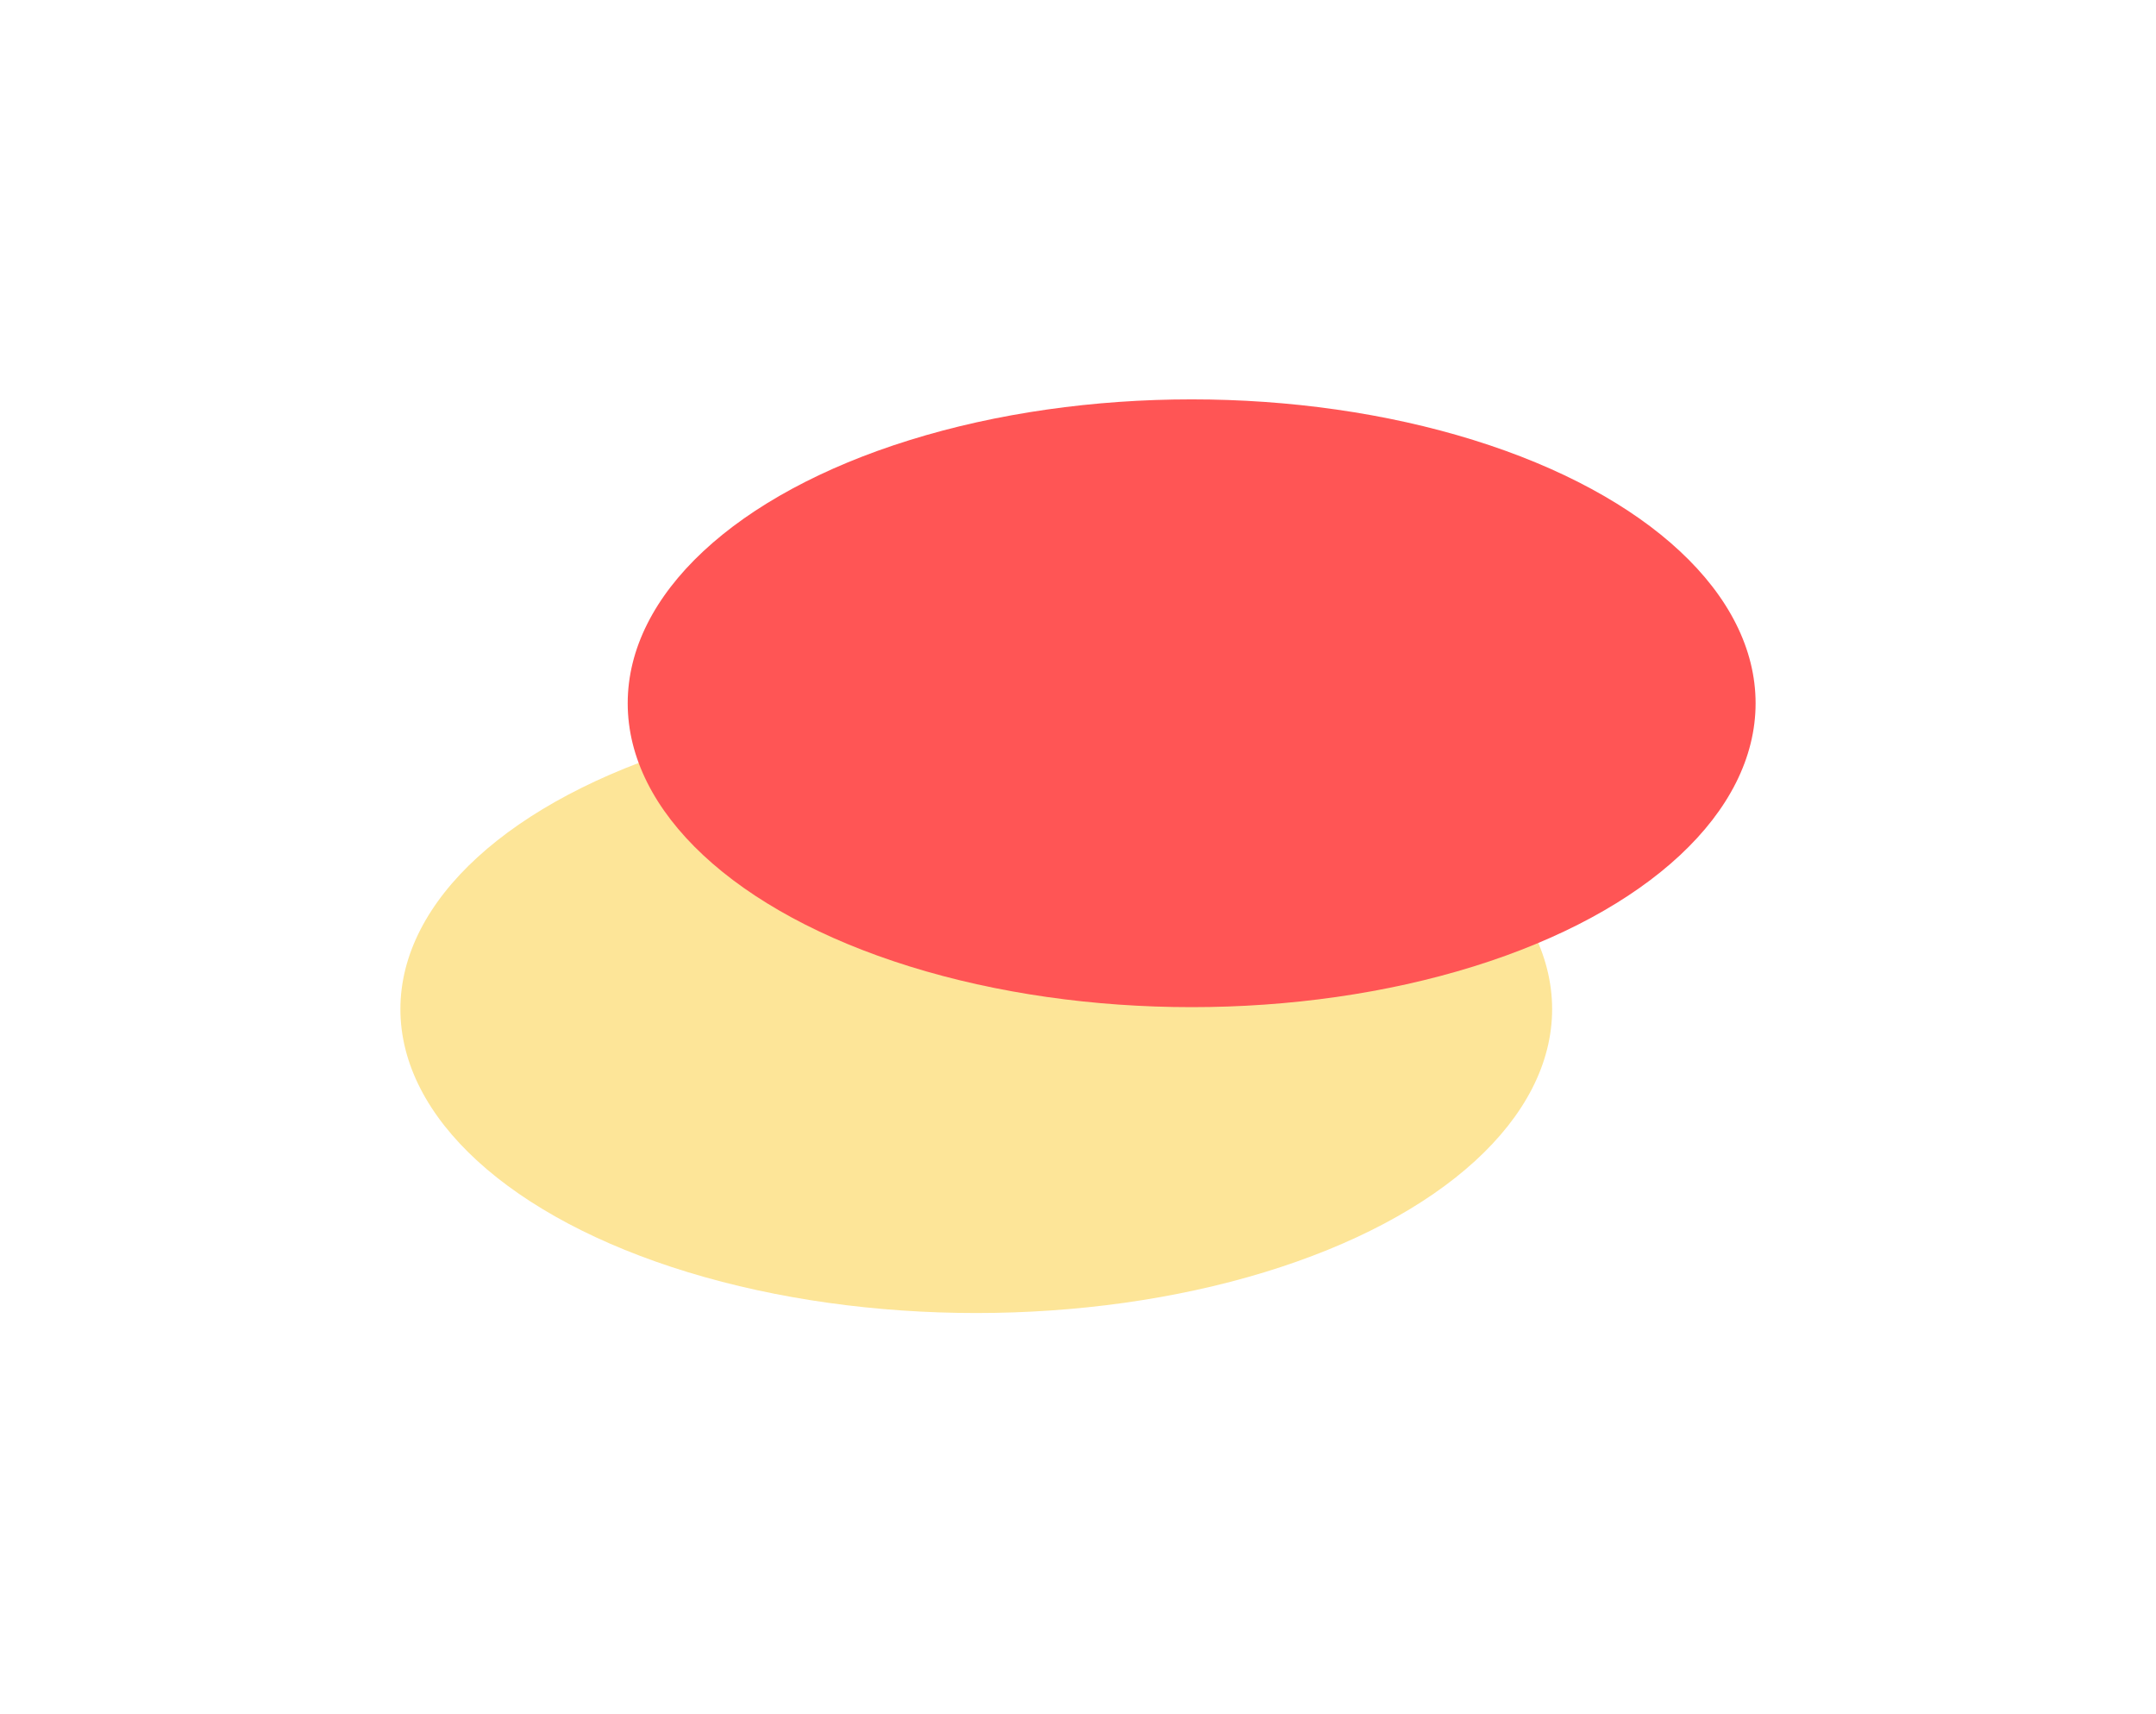 <svg width="560" height="445" viewBox="0 0 560 445" fill="none" xmlns="http://www.w3.org/2000/svg">
<g filter="url(#filter0_f_101_80)">
<ellipse cx="253.574" cy="262.051" rx="149.574" ry="78.913" fill="#FDE598"/>
</g>
<g filter="url(#filter1_f_101_80)">
<ellipse cx="309.52" cy="182.622" rx="146.479" ry="78.913" fill="#FF5555"/>
</g>
<defs>
<filter id="filter0_f_101_80" x="0.845" y="79.983" width="505.457" height="364.136" filterUnits="userSpaceOnUse" color-interpolation-filters="sRGB">
<feFlood flood-opacity="0" result="BackgroundImageFix"/>
<feBlend mode="normal" in="SourceGraphic" in2="BackgroundImageFix" result="shape"/>
<feGaussianBlur stdDeviation="51.577" result="effect1_foregroundBlur_101_80"/>
</filter>
<filter id="filter1_f_101_80" x="59.886" y="0.554" width="499.268" height="364.136" filterUnits="userSpaceOnUse" color-interpolation-filters="sRGB">
<feFlood flood-opacity="0" result="BackgroundImageFix"/>
<feBlend mode="normal" in="SourceGraphic" in2="BackgroundImageFix" result="shape"/>
<feGaussianBlur stdDeviation="51.577" result="effect1_foregroundBlur_101_80"/>
</filter>
</defs>
</svg>
